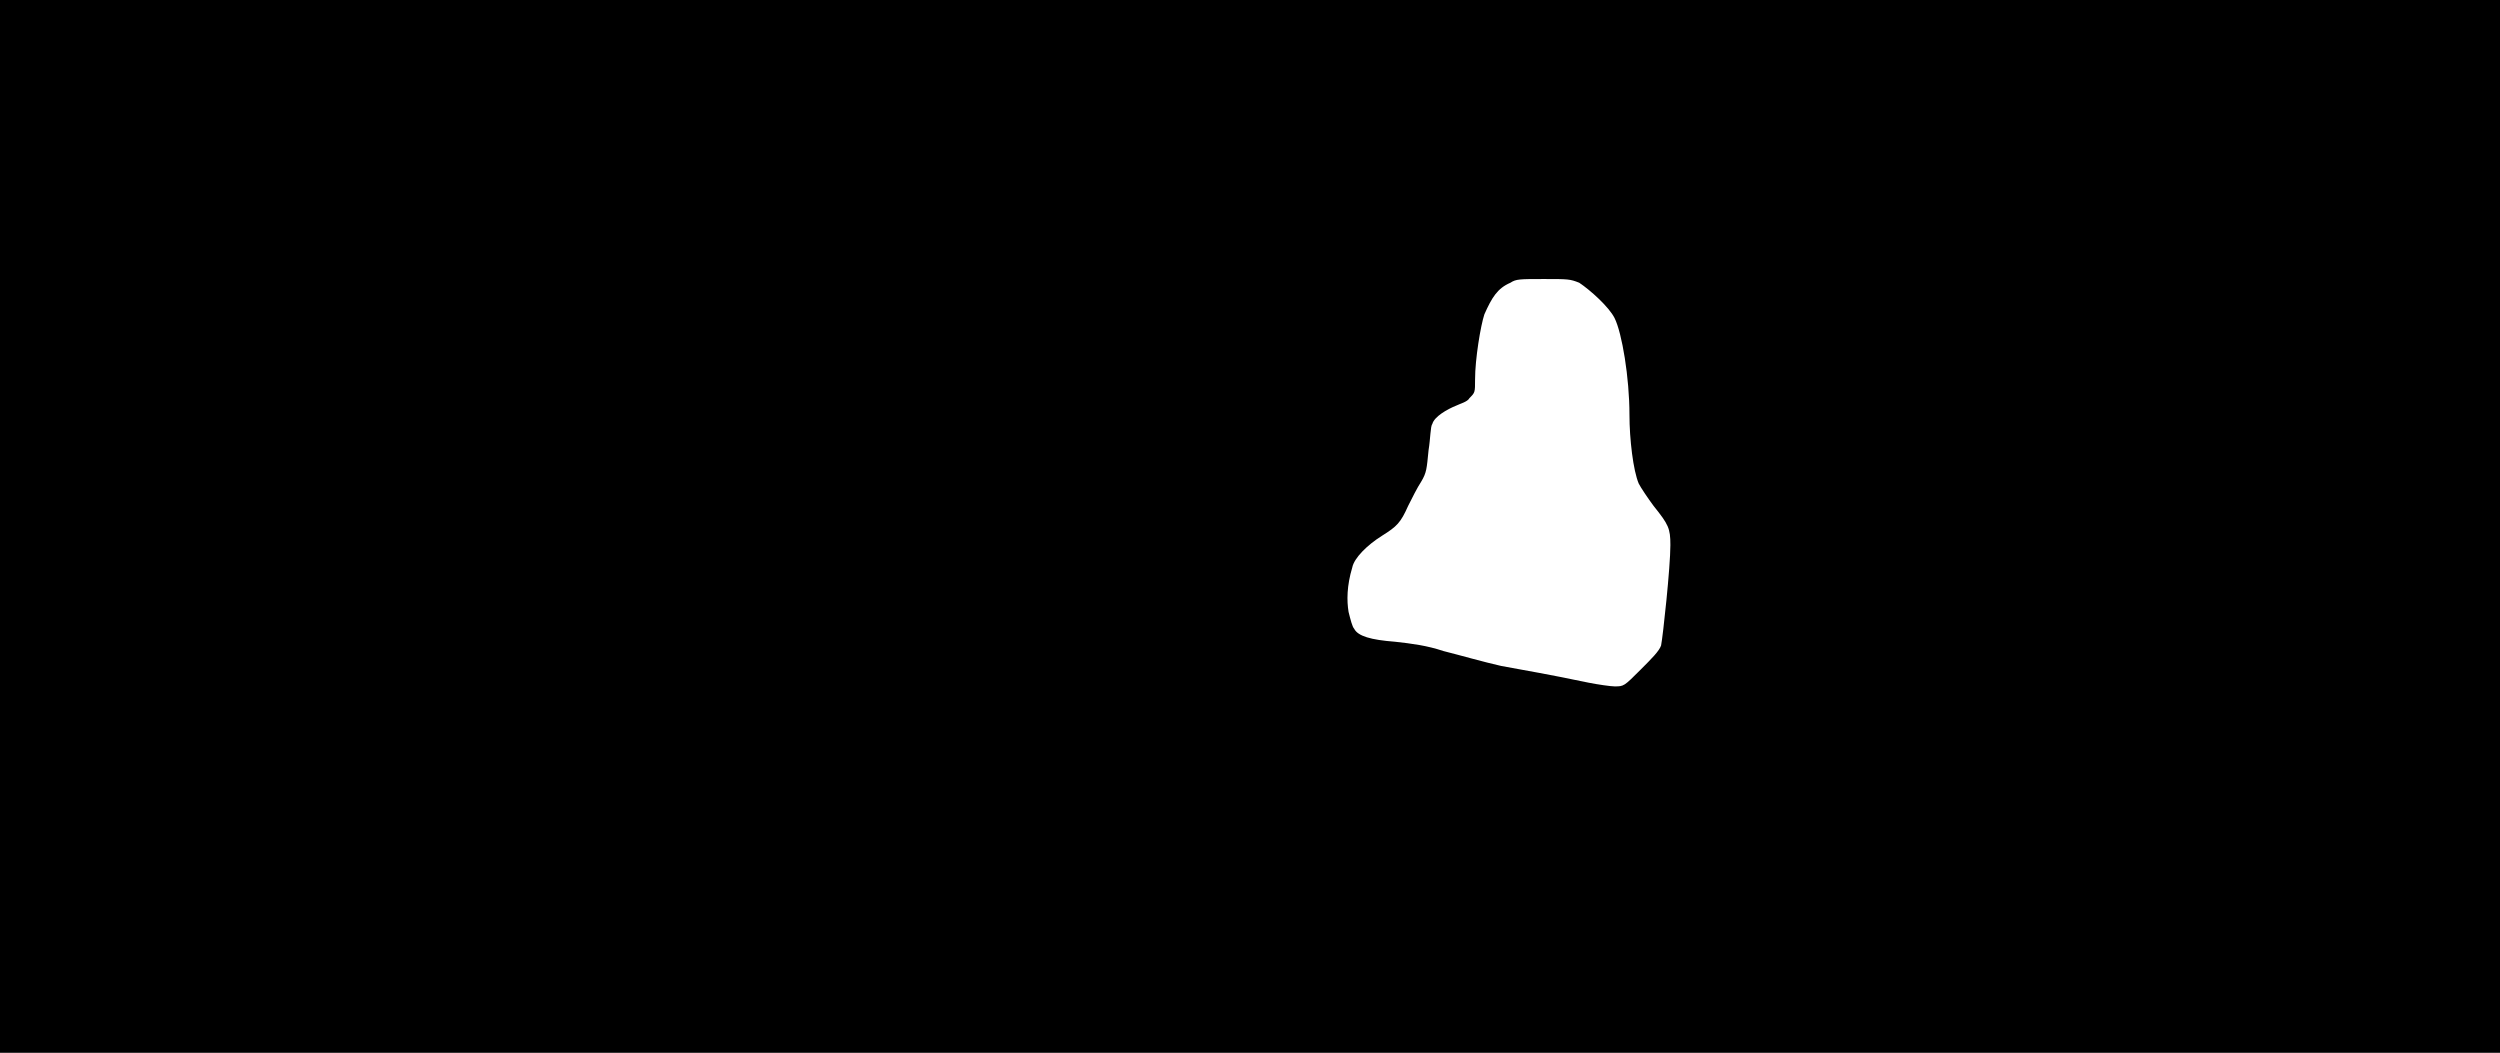 <svg xmlns="http://www.w3.org/2000/svg" width="1344" height="566"><path d="M0 283V0h1344v566H0V283m882 77c6-6 10-10 11-13 1-5 5-42 5-54 0-9-1-11-9-21-3-4-7-10-8-12-3-7-5-24-5-37 0-20-4-44-8-52-3-6-13-15-19-19-5-2-6-2-19-2s-15 0-18 2c-7 3-10 8-14 17-2 6-5 24-5 35 0 7 0 7-3 10-1 2-5 3-7 4-5 2-12 6-13 10-1 1-1 8-2 14-1 10-1 12-4 17-2 3-5 9-7 13-4 9-6 11-14 16s-15 12-16 17c-3 10-3 18-2 24 1 4 2 8 3 9 2 4 9 6 22 7 9 1 17 2 26 5 8 2 22 6 31 8 16 3 23 4 47 9 5 1 12 2 14 2 5 0 5 0 14-9z"/></svg>